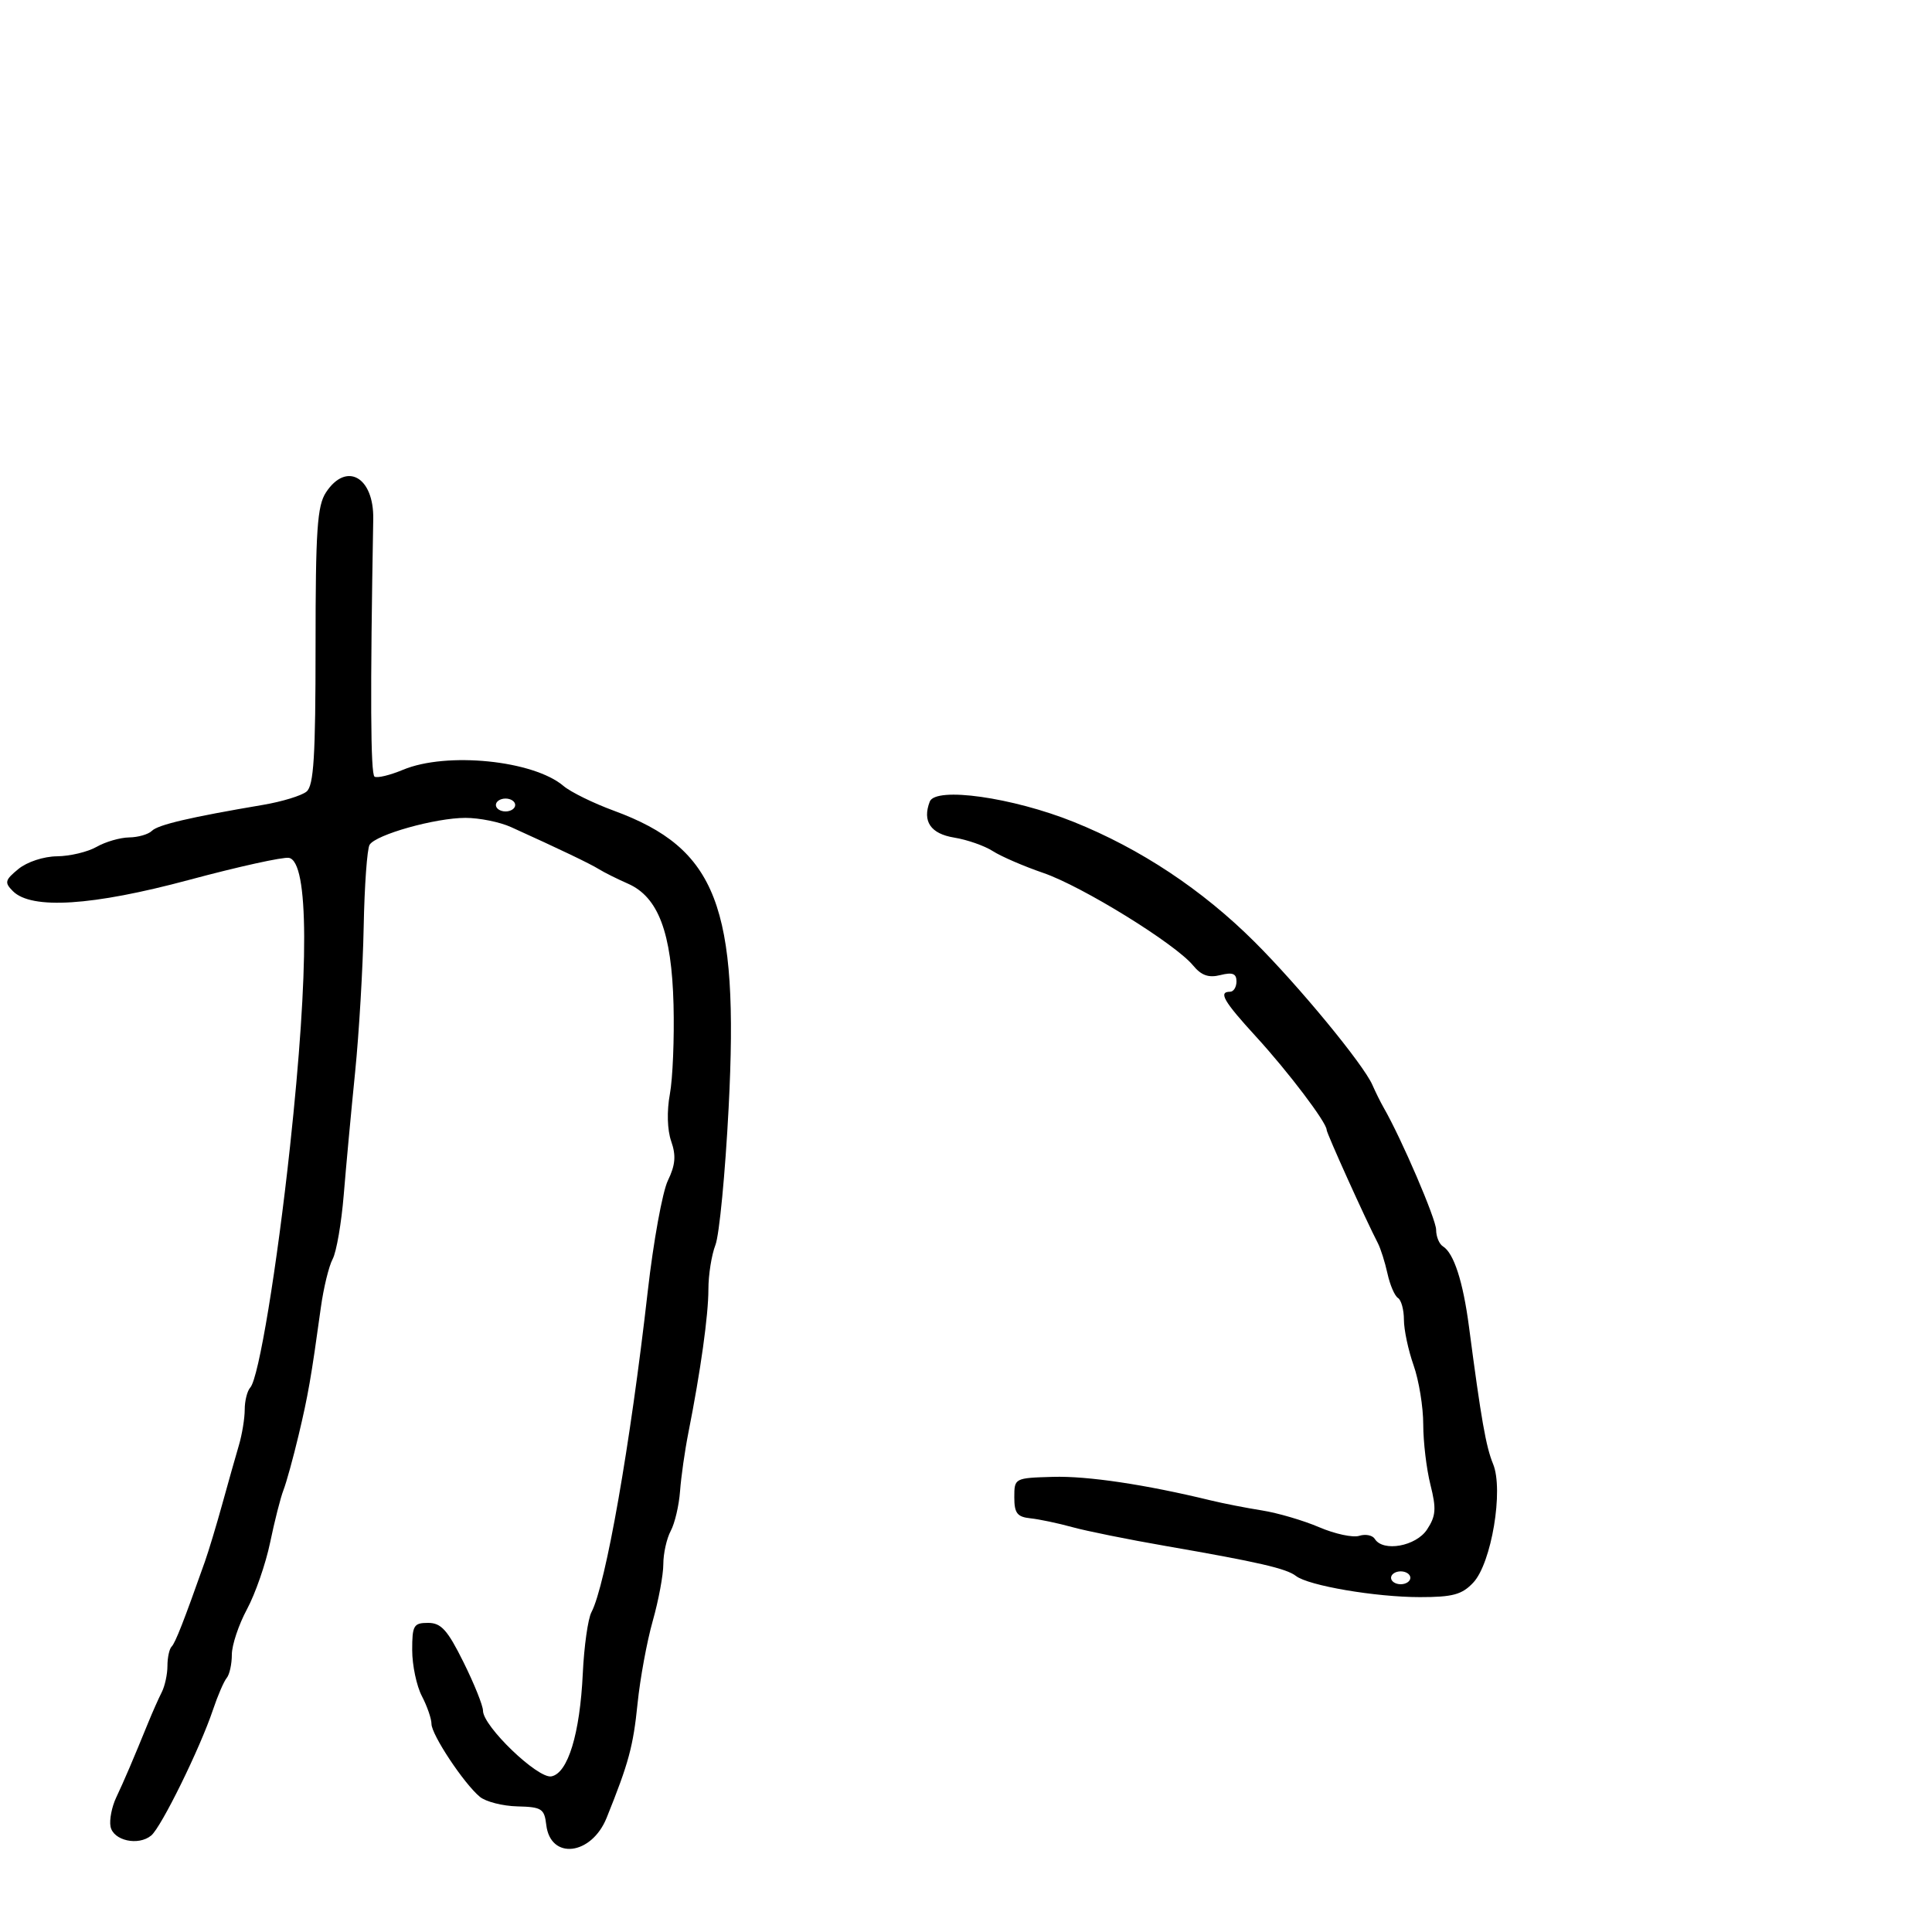 <svg xmlns="http://www.w3.org/2000/svg" width="300" height="300" viewBox="0 0 300 300" version="1.1">
  <defs/>
  <path d="M50.615,76.465 C53.781,71.633 58.074,74.062 57.957,80.618 C57.473,107.679 57.536,120.213 58.159,120.598 C58.573,120.854 60.562,120.374 62.578,119.532 C69.343,116.705 82.83,118.065 87.5,122.044 C88.6,122.981 92.118,124.71 95.317,125.885 C111.29,131.753 114.759,140.729 113.142,172 C112.616,182.175 111.694,191.767 111.093,193.315 C110.492,194.863 110,197.962 110,200.2 C110,204.235 108.794,212.876 106.886,222.5 C106.341,225.25 105.762,229.315 105.599,231.533 C105.436,233.752 104.784,236.535 104.151,237.718 C103.518,238.901 103,241.226 103,242.885 C103,244.545 102.261,248.512 101.357,251.701 C100.453,254.891 99.394,260.65 99.003,264.5 C98.324,271.183 97.63,273.752 94.197,282.271 C91.841,288.117 85.463,288.855 84.822,283.356 C84.53,280.853 84.109,280.585 80.341,280.495 C78.053,280.44 75.428,279.77 74.507,279.005 C72.031,276.951 67,269.363 67,267.684 C67,266.884 66.328,264.94 65.506,263.364 C64.685,261.789 64.01,258.587 64.006,256.25 C64.001,252.394 64.229,252 66.472,252 C68.501,252 69.487,253.095 71.972,258.103 C73.637,261.459 75,264.85 75,265.639 C75,268.056 83.524,276.238 85.621,275.834 C88.189,275.34 90.054,269.225 90.496,259.85 C90.695,255.643 91.297,251.368 91.835,250.35 C94.053,246.149 97.87,224.403 100.584,200.5 C101.459,192.8 102.864,185.068 103.708,183.317 C104.878,180.891 105,179.439 104.223,177.211 C103.611,175.453 103.528,172.536 104.017,169.894 C104.464,167.477 104.719,161.225 104.585,156 C104.297,144.797 102.216,139.279 97.498,137.211 C95.849,136.488 93.825,135.477 93,134.966 C91.607,134.102 86.966,131.879 79.349,128.428 C77.616,127.642 74.435,127 72.28,127 C67.609,127 58.37,129.592 57.391,131.177 C57.008,131.795 56.595,137.521 56.473,143.901 C56.35,150.28 55.751,160.45 55.141,166.5 C54.531,172.55 53.738,181.1 53.379,185.5 C53.019,189.9 52.244,194.4 51.656,195.5 C51.067,196.6 50.244,199.975 49.826,203 C48.306,214.007 47.851,216.614 46.362,222.873 C45.527,226.378 44.473,230.203 44.018,231.373 C43.563,232.543 42.632,236.2 41.95,239.5 C41.267,242.8 39.649,247.469 38.354,249.876 C37.059,252.283 36,255.455 36,256.926 C36,258.397 35.642,260.028 35.204,260.55 C34.766,261.073 33.805,263.3 33.068,265.5 C31.074,271.454 25.053,283.711 23.483,285.014 C21.48,286.676 17.581,285.815 17.162,283.619 C16.964,282.584 17.36,280.559 18.042,279.119 C19.271,276.52 20.662,273.267 23.011,267.5 C23.683,265.85 24.631,263.719 25.117,262.764 C25.603,261.809 26,259.971 26,258.68 C26,257.389 26.291,256.042 26.647,255.686 C27.227,255.106 28.538,251.759 31.812,242.5 C32.396,240.85 33.618,236.8 34.529,233.5 C35.439,230.2 36.593,226.118 37.092,224.429 C37.591,222.74 38,220.242 38,218.879 C38,217.516 38.389,215.973 38.866,215.45 C40.176,214.011 43.008,196.832 45.038,178 C48.023,150.312 47.961,133.797 44.869,133.209 C43.972,133.039 36.997,134.577 29.369,136.627 C14.345,140.665 4.886,141.27 2,138.375 C0.666,137.038 0.762,136.656 2.861,134.935 C4.206,133.833 6.787,132.985 8.861,132.965 C10.862,132.945 13.625,132.286 15,131.5 C16.375,130.714 18.647,130.055 20.05,130.035 C21.452,130.016 23.043,129.557 23.585,129.015 C24.535,128.065 29.548,126.893 40.855,124.978 C43.8,124.479 46.838,123.55 47.605,122.913 C48.719,121.988 49,117.44 49,100.342 C49,82.315 49.255,78.54 50.615,76.465 Z M144.371,124.475 C145.274,122.122 157.232,123.811 166.745,127.636 C177.087,131.794 186.683,138.158 194.788,146.234 C201.7,153.121 211.701,165.259 213.102,168.461 C213.593,169.582 214.383,171.175 214.857,172 C217.633,176.83 223,189.325 223,190.958 C223,192.016 223.478,193.177 224.062,193.538 C225.751,194.582 227.179,198.989 228.101,206 C229.997,220.429 230.734,224.626 231.847,227.331 C233.501,231.35 231.597,242.736 228.767,245.748 C227.017,247.611 225.588,248 220.492,248 C213.594,248 203.165,246.22 201.232,244.713 C199.748,243.557 195.388,242.553 181,240.058 C175.225,239.057 168.7,237.74 166.5,237.131 C164.3,236.523 161.375,235.907 160,235.763 C157.947,235.547 157.5,234.963 157.5,232.5 C157.5,229.519 157.539,229.499 163.5,229.326 C168.857,229.17 177.847,230.511 188,232.981 C189.925,233.449 193.503,234.15 195.952,234.538 C198.4,234.926 202.4,236.1 204.84,237.146 C207.28,238.191 210.076,238.793 211.054,238.483 C212.032,238.173 213.121,238.387 213.475,238.959 C214.757,241.033 219.882,240.11 221.595,237.496 C222.972,235.393 223.056,234.28 222.118,230.553 C221.503,228.112 221,223.895 221,221.183 C221,218.471 220.325,214.338 219.5,212 C218.675,209.662 218,206.482 218,204.933 C218,203.385 217.585,201.861 217.077,201.548 C216.569,201.234 215.837,199.534 215.45,197.771 C215.063,196.008 214.388,193.876 213.951,193.033 C212.073,189.409 206,175.973 206,175.442 C206,174.305 200.028,166.418 195.065,161 C190.004,155.475 189.147,154 191,154 C191.55,154 192,153.276 192,152.392 C192,151.176 191.39,150.936 189.505,151.409 C187.672,151.869 186.545,151.471 185.255,149.908 C182.471,146.533 168.03,137.616 162,135.549 C158.975,134.512 155.449,132.987 154.164,132.16 C152.879,131.334 150.184,130.39 148.175,130.063 C144.504,129.467 143.194,127.542 144.371,124.475 Z M216,245 C216,245.55 216.675,246 217.5,246 C218.325,246 219,245.55 219,245 C219,244.45 218.325,244 217.5,244 C216.675,244 216,244.45 216,245 Z M77,125 C77,125.55 77.675,126 78.5,126 C79.325,126 80,125.55 80,125 C80,124.45 79.325,124 78.5,124 C77.675,124 77,124.45 77,125 Z"/>
</svg>

